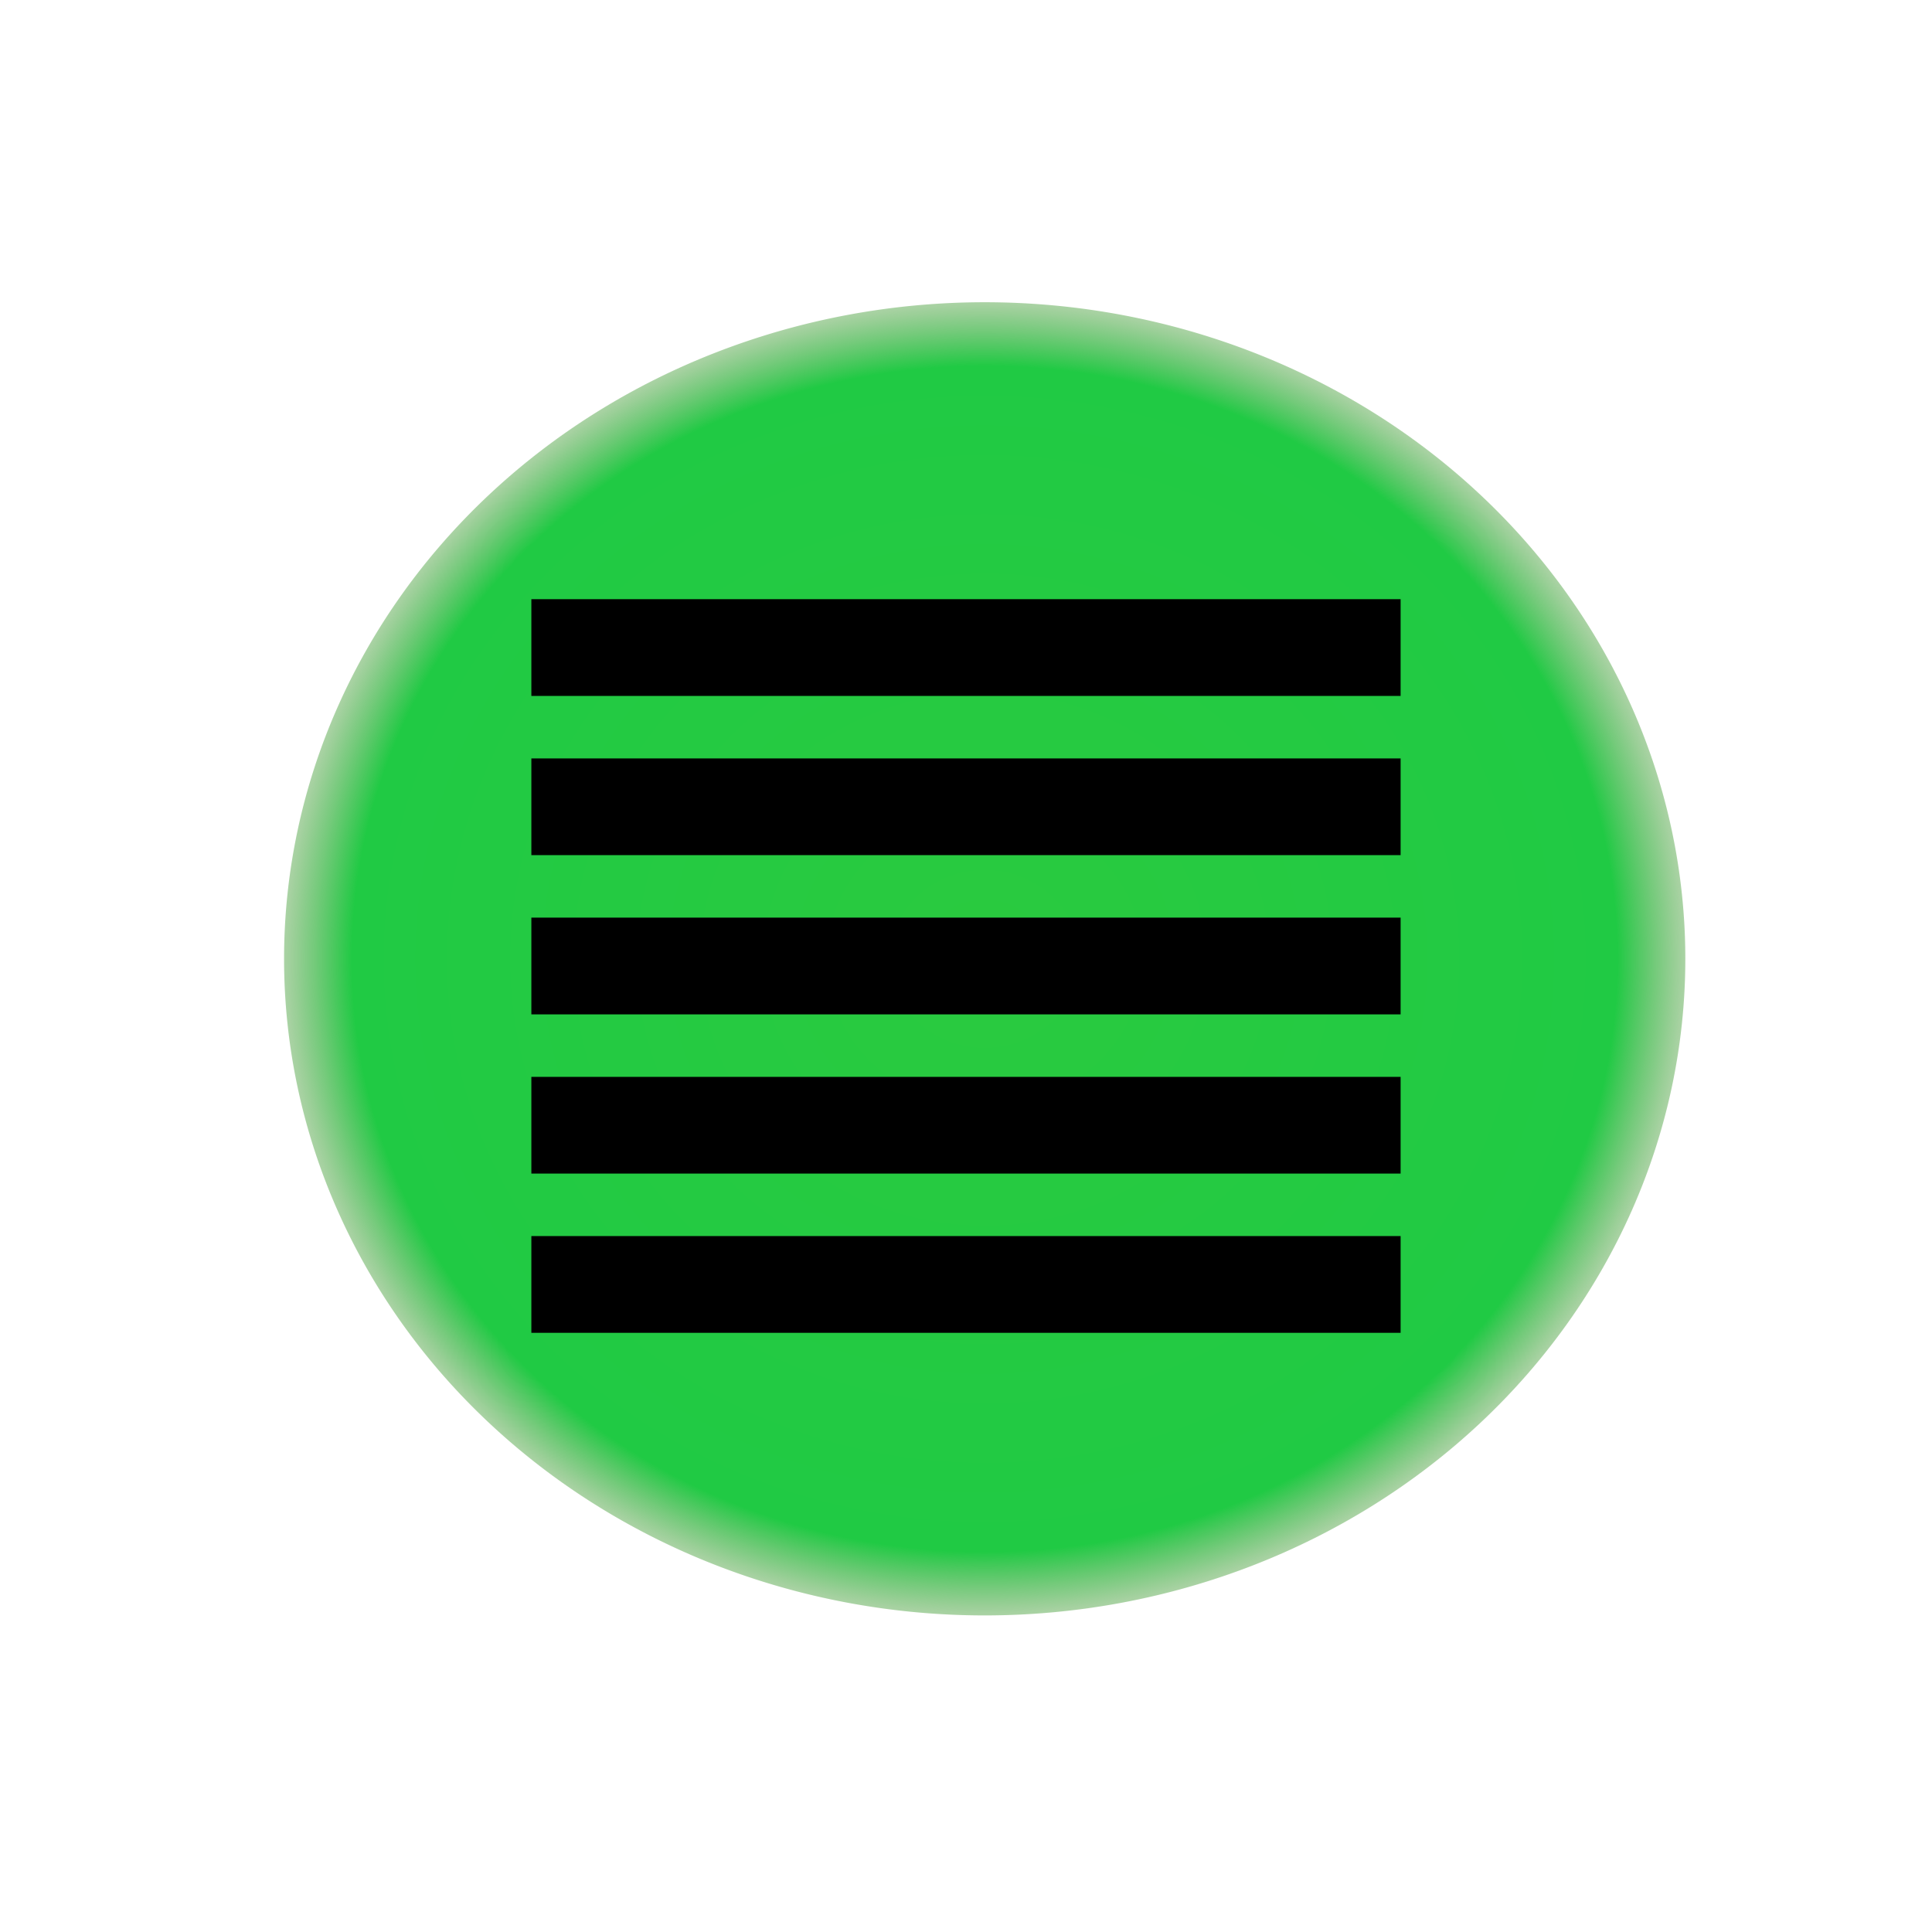 <?xml version="1.0" encoding="UTF-8" standalone="no"?>
<!-- Created with Inkscape (http://www.inkscape.org/) -->

<svg
   xmlns:dc="http://purl.org/dc/elements/1.1/"
   xmlns:cc="http://creativecommons.org/ns#"
   xmlns:rdf="http://www.w3.org/1999/02/22-rdf-syntax-ns#"
   xmlns:svg="http://www.w3.org/2000/svg"
   xmlns="http://www.w3.org/2000/svg"
   xmlns:xlink="http://www.w3.org/1999/xlink"
   xmlns:sodipodi="http://sodipodi.sourceforge.net/DTD/sodipodi-0.dtd"
   xmlns:inkscape="http://www.inkscape.org/namespaces/inkscape"
   width="96"
   height="96"
   id="svg2996"
   version="1.1"
   inkscape:version="0.48.5 r10040"
   sodipodi:docname="btn.svg"
   inkscape:export-filename="C:\Users\fax\Documents\qt\harbour-tripometer\qml\btnBackDis.png"
   inkscape:export-xdpi="90"
   inkscape:export-ydpi="90">
  <defs
     id="defs2998">
    <linearGradient
       id="linearGradient4090">
      <stop
         style="stop-color:#800000;stop-opacity:1;"
         offset="0"
         id="stop4092" />
      <stop
         style="stop-color:#800000;stop-opacity:0.741;"
         offset="1"
         id="stop4094" />
    </linearGradient>
    <linearGradient
       id="linearGradient4082">
      <stop
         style="stop-color:#000000;stop-opacity:1;"
         offset="0"
         id="stop4084" />
      <stop
         style="stop-color:#000000;stop-opacity:0;"
         offset="1"
         id="stop4086" />
    </linearGradient>
    <linearGradient
       id="linearGradient3957">
      <stop
         style="stop-color:#000000;stop-opacity:1;"
         offset="0"
         id="stop3959" />
      <stop
         style="stop-color:#000000;stop-opacity:0;"
         offset="1"
         id="stop3961" />
    </linearGradient>
    <linearGradient
       id="linearGradient3947">
      <stop
         style="stop-color:#f63313;stop-opacity:1;"
         offset="0"
         id="stop3949" />
      <stop
         style="stop-color:#f63313;stop-opacity:0.348;"
         offset="1"
         id="stop3951" />
    </linearGradient>
    <linearGradient
       id="linearGradient3913">
      <stop
         style="stop-color:#2aca3f;stop-opacity:1;"
         offset="0"
         id="stop3915" />
      <stop
         id="stop4442"
         offset="0.903"
         style="stop-color:#20ca44;stop-opacity:1;" />
      <stop
         style="stop-color:#56a64a;stop-opacity:0.5;"
         offset="1"
         id="stop3917" />
    </linearGradient>
    <linearGradient
       id="linearGradient3851">
      <stop
         style="stop-color:#009d79;stop-opacity:0.804;"
         offset="0"
         id="stop3859" />
      <stop
         id="stop3901"
         offset="0.5"
         style="stop-color:#004e65;stop-opacity:0.286;" />
      <stop
         id="stop3861"
         offset="1"
         style="stop-color:#000000;stop-opacity:0;" />
    </linearGradient>
    <linearGradient
       id="linearGradient3841">
      <stop
         id="stop3849"
         offset="0"
         style="stop-color:#005200;stop-opacity:0.498;" />
      <stop
         style="stop-color:#008200;stop-opacity:0;"
         offset="1"
         id="stop3845" />
    </linearGradient>
    <inkscape:perspective
       sodipodi:type="inkscape:persp3d"
       inkscape:vp_x="0 : 48 : 1"
       inkscape:vp_y="0 : 1000 : 0"
       inkscape:vp_z="96 : 48 : 1"
       inkscape:persp3d-origin="48 : 32 : 1"
       id="perspective3004" />
    <radialGradient
       inkscape:collect="always"
       xlink:href="#linearGradient3957"
       id="radialGradient3963"
       cx="-159.455"
       cy="-16.364"
       fx="-159.455"
       fy="-16.364"
       r="41.773"
       gradientTransform="matrix(0.507,0,0,0.293,132.17,34.48)"
       gradientUnits="userSpaceOnUse" />
    <radialGradient
       inkscape:collect="always"
       xlink:href="#linearGradient3947"
       id="radialGradient3994"
       gradientUnits="userSpaceOnUse"
       gradientTransform="matrix(0.507,0,0,0.346,148.436,26.234)"
       cx="-195.42"
       cy="-63.63"
       fx="-195.42"
       fy="-63.63"
       r="37.923" />
    <radialGradient
       inkscape:collect="always"
       xlink:href="#linearGradient3913"
       id="radialGradient4050"
       gradientUnits="userSpaceOnUse"
       gradientTransform="matrix(1,0,0,0.964,0,1.645)"
       cx="40.909"
       cy="45.636"
       fx="40.909"
       fy="45.636"
       r="20.182" />
    <radialGradient
       inkscape:collect="always"
       xlink:href="#linearGradient4090"
       id="radialGradient4096"
       cx="-197.455"
       cy="10.364"
       fx="-197.455"
       fy="10.364"
       r="15.045"
       gradientTransform="matrix(1,0,0,0.891,0,1.127)"
       gradientUnits="userSpaceOnUse" />
    <radialGradient
       inkscape:collect="always"
       xlink:href="#linearGradient4090"
       id="radialGradient4104"
       gradientUnits="userSpaceOnUse"
       gradientTransform="matrix(1,0,0,0.891,0,1.127)"
       cx="-197.455"
       cy="10.364"
       fx="-197.455"
       fy="10.364"
       r="15.045" />
  </defs>
  <sodipodi:namedview
     id="base"
     pagecolor="#ffffff"
     bordercolor="#666666"
     borderopacity="1.0"
     inkscape:pageopacity="0.0"
     inkscape:pageshadow="2"
     inkscape:zoom="2.75"
     inkscape:cx="-20.241531"
     inkscape:cy="65.192641"
     inkscape:current-layer="layer4"
     showgrid="true"
     inkscape:document-units="px"
     inkscape:grid-bbox="true"
     inkscape:snap-bbox="true"
     inkscape:bbox-paths="true"
     inkscape:bbox-nodes="true"
     inkscape:snap-bbox-midpoints="true"
     inkscape:window-width="2048"
     inkscape:window-height="1130"
     inkscape:window-x="-8"
     inkscape:window-y="-8"
     inkscape:window-maximized="1"
     inkscape:snap-grids="true"
     inkscape:snap-global="true">
    <inkscape:grid
       type="xygrid"
       id="grid4465"
       empspacing="2"
       visible="true"
       enabled="true"
       snapvisiblegridlinesonly="true"
       spacingx="0.5px"
       spacingy="0.5px" />
  </sodipodi:namedview>
  <g
     id="layer1"
     inkscape:label="Layer 1"
     inkscape:groupmode="layer"
     transform="translate(0,32)"
     style="display:inline">
    <path
       sodipodi:type="arc"
       style="fill:none;stroke:none"
       id="path3823"
       sodipodi:cx="48.909092"
       sodipodi:cy="48"
       sodipodi:rx="38"
       sodipodi:ry="38.18182"
       d="m 86.909,48 a 38,38.182 0 1 1 -76,0 38,38.182 0 1 1 76,0 z"
       transform="matrix(0.77,0,0,0.714,13.27,-19.522)" />
    <path
       sodipodi:type="arc"
       style="fill:url(#radialGradient4050);fill-opacity:1;stroke:none"
       id="path3903"
       sodipodi:cx="40.909092"
       sodipodi:cy="45.636364"
       sodipodi:rx="20.181818"
       sodipodi:ry="19.454546"
       d="m 61.091,45.636 a 20.182,19.455 0 1 1 -40.364,0 20.182,19.455 0 1 1 40.364,0 z"
       transform="matrix(1.725,0,0,1.677,-21.639,-60.888)" />
    <path
       style="color:#000000;fill:none;stroke:#000000;stroke-width:1;stroke-linecap:butt;stroke-linejoin:miter;stroke-miterlimit:4;stroke-opacity:1;stroke-dasharray:none;stroke-dashoffset:0;marker:none;visibility:visible;display:inline;overflow:visible;enable-background:accumulate"
       d="M -2.545,-53.455 32.364,-67.273"
       id="path3931"
       inkscape:connector-curvature="0"
       transform="translate(0,-32)" />
    <path
       style="color:#000000;fill:none;stroke:#000000;stroke-width:1;stroke-linecap:butt;stroke-linejoin:miter;stroke-miterlimit:4;stroke-opacity:1;stroke-dasharray:none;stroke-dashoffset:0;marker:none;visibility:visible;display:inline;overflow:visible;enable-background:accumulate"
       d="M 34.182,-29.455 49.091,-41.818"
       id="path3933"
       inkscape:connector-curvature="0"
       transform="translate(0,-32)" />
    <path
       style="color:#000000;fill:none;stroke:#000000;stroke-width:1;stroke-linecap:butt;stroke-linejoin:miter;stroke-miterlimit:4;stroke-opacity:1;stroke-dasharray:none;stroke-dashoffset:0;marker:none;visibility:visible;display:inline;overflow:visible;enable-background:accumulate"
       d="M 44,-47.273 55.273,-58.182"
       id="path3935"
       inkscape:connector-curvature="0"
       transform="translate(0,-32)" />
    <path
       style="color:#000000;fill:none;stroke:#000000;stroke-width:1;stroke-linecap:butt;stroke-linejoin:miter;stroke-miterlimit:4;stroke-opacity:1;stroke-dasharray:none;stroke-dashoffset:0;marker:none;visibility:visible;display:inline;overflow:visible;enable-background:accumulate"
       d="m 53.091,-82.182 -30.909,-4"
       id="path3937"
       inkscape:connector-curvature="0"
       transform="translate(0,-32)" />
    <path
       style="color:#000000;fill:none;stroke:#000000;stroke-width:1;stroke-linecap:butt;stroke-linejoin:miter;stroke-miterlimit:4;stroke-opacity:1;stroke-dasharray:none;stroke-dashoffset:0;marker:none;visibility:visible;display:inline;overflow:visible;enable-background:accumulate"
       d="m 2.545,-72.727 c 0,0.848 0.07,1.7 0,2.545 -0.051,0.616 -0.295,1.204 -0.364,1.818 -0.054,0.482 0,0.97 0,1.455 0,0.485 0,0.97 0,1.455 0,2.303 0,4.606 0,6.909 0,0.364 0,0.727 0,1.091 0,0.121 0,0.242 0,0.364 0,0.121 0.086,0.278 0,0.364 -0.086,0.086 -0.242,0 -0.364,0"
       id="path3939"
       inkscape:connector-curvature="0"
       transform="translate(0,-32)" />
  </g>
  <g
     inkscape:groupmode="layer"
     id="layer4"
     inkscape:label="TrackList"
     style="display:inline">
    <path
       style="color:#000000;fill:none;stroke:#000000;stroke-width:4.807;stroke-linecap:butt;stroke-linejoin:miter;stroke-miterlimit:4;stroke-opacity:1;stroke-dasharray:none;stroke-dashoffset:0;marker:none;visibility:visible;display:inline;overflow:visible;enable-background:accumulate"
       d="m 26.403,40.088 c 43.193,0 43.193,0 43.193,0 l 0,0"
       id="path3107-4-2"
       inkscape:connector-curvature="0" />
    <path
       style="color:#000000;fill:none;stroke:#000000;stroke-width:4.807;stroke-linecap:butt;stroke-linejoin:miter;stroke-miterlimit:4;stroke-opacity:1;stroke-dasharray:none;stroke-dashoffset:0;marker:none;visibility:visible;display:inline;overflow:visible;enable-background:accumulate"
       d="m 26.403,32.177 c 43.193,0 43.193,0 43.193,0 l 0,0"
       id="path3107-4-2-4"
       inkscape:connector-curvature="0" />
    <path
       style="color:#000000;fill:none;stroke:#000000;stroke-width:4.807;stroke-linecap:butt;stroke-linejoin:miter;stroke-miterlimit:4;stroke-opacity:1;stroke-dasharray:none;stroke-dashoffset:0;marker:none;visibility:visible;display:inline;overflow:visible;enable-background:accumulate"
       d="m 26.403,63.823 c 43.193,0 43.193,0 43.193,0 l 0,0"
       id="path3107-4-2-5"
       inkscape:connector-curvature="0" />
    <path
       style="color:#000000;fill:none;stroke:#000000;stroke-width:4.807;stroke-linecap:butt;stroke-linejoin:miter;stroke-miterlimit:4;stroke-opacity:1;stroke-dasharray:none;stroke-dashoffset:0;marker:none;visibility:visible;display:inline;overflow:visible;enable-background:accumulate"
       d="m 26.403,48 c 43.193,0 43.193,0 43.193,0 l 0,0"
       id="path3107-4-2-51"
       inkscape:connector-curvature="0" />
    <path
       style="color:#000000;fill:none;stroke:#000000;stroke-width:4.807;stroke-linecap:butt;stroke-linejoin:miter;stroke-miterlimit:4;stroke-opacity:1;stroke-dasharray:none;stroke-dashoffset:0;marker:none;visibility:visible;display:inline;overflow:visible;enable-background:accumulate"
       d="m 26.403,55.912 c 43.193,0 43.193,0 43.193,0 l 0,0"
       id="path3107-4-2-7"
       inkscape:connector-curvature="0" />
  </g>
  <g
     style="display:none"
     transform="translate(0,32)"
     inkscape:groupmode="layer"
     inkscape:label="Map"
     id="g3974"
     sodipodi:insensitive="true">
    <path
       transform="matrix(0.77,0,0,0.714,13.27,-19.522)"
       d="m 86.909,48 a 38,38.182 0 1 1 -76,0 38,38.182 0 1 1 76,0 z"
       sodipodi:ry="38.18182"
       sodipodi:rx="38"
       sodipodi:cy="48"
       sodipodi:cx="48.909092"
       id="path3976"
       style="fill:none;stroke:none"
       sodipodi:type="arc" />
    <path
       transform="translate(0,-32)"
       inkscape:connector-curvature="0"
       id="path3980"
       d="M -2.545,-53.455 32.364,-67.273"
       style="color:#000000;fill:none;stroke:#000000;stroke-width:1;stroke-linecap:butt;stroke-linejoin:miter;stroke-miterlimit:4;stroke-opacity:1;stroke-dasharray:none;stroke-dashoffset:0;marker:none;visibility:visible;display:inline;overflow:visible;enable-background:accumulate" />
    <path
       transform="translate(0,-32)"
       inkscape:connector-curvature="0"
       id="path3982"
       d="M 34.182,-29.455 49.091,-41.818"
       style="color:#000000;fill:none;stroke:#000000;stroke-width:1;stroke-linecap:butt;stroke-linejoin:miter;stroke-miterlimit:4;stroke-opacity:1;stroke-dasharray:none;stroke-dashoffset:0;marker:none;visibility:visible;display:inline;overflow:visible;enable-background:accumulate" />
    <path
       transform="translate(0,-32)"
       inkscape:connector-curvature="0"
       id="path3984"
       d="M 44,-47.273 55.273,-58.182"
       style="color:#000000;fill:none;stroke:#000000;stroke-width:1;stroke-linecap:butt;stroke-linejoin:miter;stroke-miterlimit:4;stroke-opacity:1;stroke-dasharray:none;stroke-dashoffset:0;marker:none;visibility:visible;display:inline;overflow:visible;enable-background:accumulate" />
    <path
       transform="translate(0,-32)"
       inkscape:connector-curvature="0"
       id="path3986"
       d="m 53.091,-82.182 -30.909,-4"
       style="color:#000000;fill:none;stroke:#000000;stroke-width:1;stroke-linecap:butt;stroke-linejoin:miter;stroke-miterlimit:4;stroke-opacity:1;stroke-dasharray:none;stroke-dashoffset:0;marker:none;visibility:visible;display:inline;overflow:visible;enable-background:accumulate" />
    <path
       transform="translate(0,-32)"
       inkscape:connector-curvature="0"
       id="path3988"
       d="m 2.545,-72.727 c 0,0.848 0.07,1.7 0,2.545 -0.051,0.616 -0.295,1.204 -0.364,1.818 -0.054,0.482 0,0.97 0,1.455 0,0.485 0,0.97 0,1.455 0,2.303 0,4.606 0,6.909 0,0.364 0,0.727 0,1.091 0,0.121 0,0.242 0,0.364 0,0.121 0.086,0.278 0,0.364 -0.086,0.086 -0.242,0 -0.364,0"
       style="color:#000000;fill:none;stroke:#000000;stroke-width:1;stroke-linecap:butt;stroke-linejoin:miter;stroke-miterlimit:4;stroke-opacity:1;stroke-dasharray:none;stroke-dashoffset:0;marker:none;visibility:visible;display:inline;overflow:visible;enable-background:accumulate" />
    <path
       sodipodi:nodetypes="cccccccccc"
       inkscape:connector-curvature="0"
       id="path3990"
       d="M 62.181,41.765 53.34,35.173 48.735,30.168 36.395,35.295 l -5.894,-7.325 18.05,-10.376 13.077,3.54 4.789,5.371 5.894,11.475 z"
       style="color:#000000;fill:#f63414;fill-opacity:0.659;stroke:url(#radialGradient3963);stroke-width:0.412;stroke-linecap:butt;stroke-linejoin:miter;stroke-miterlimit:4;stroke-opacity:1;stroke-dasharray:none;stroke-dashoffset:0;marker:none;visibility:visible;display:inline;overflow:visible;enable-background:accumulate" />
    <path
       inkscape:connector-curvature="0"
       id="path3992"
       d="m 38.48,14.374 6.446,2.808 6.078,-3.54 -7.367,-4.517 c 0,0 -0.553,-3.174 0.184,-3.418 0.737,-0.244 1.842,-1.099 2.947,-0.977 1.105,0.122 2.394,-0.244 3.131,0.122 0.737,0.366 2.947,0.61 3.131,1.709 0.184,1.099 0.553,1.587 0.921,2.075 0.368,0.488 2.394,1.709 2.394,1.709 l 1.473,-0.61 c 0,0 0.553,-1.343 0,-2.197 -0.553,-0.855 -2.21,-2.564 -3.131,-3.174 C 53.767,3.754 51.925,2.411 53.03,2.289 54.135,2.167 59.292,1.434 59.845,1.923 c 0.553,0.488 9.577,0 8.472,-2.686 -1.105,-2.686 -9.762,-7.08 -12.709,-7.813 -2.947,-0.732 -17.866,2.197 -17.866,2.197 0,0 -0.921,-0.977 -2.579,0.977 -1.658,1.953 -5.157,4.761 -4.605,5.371 0.553,0.61 3.315,4.273 3.315,4.273 0,0 1.289,-0.977 1.289,1.709 0,2.686 -0.184,1.465 -0.184,3.296 0,1.831 3.499,5.127 3.499,5.127 z"
       style="color:#000000;fill:url(#radialGradient3994);fill-opacity:1;stroke:#000000;stroke-width:0.412;stroke-linecap:butt;stroke-linejoin:miter;stroke-miterlimit:4;stroke-opacity:1;stroke-dasharray:none;stroke-dashoffset:0;marker:none;visibility:visible;display:inline;overflow:visible;enable-background:accumulate" />
    <path
       style="color:#000000;fill:none;stroke:#000000;stroke-width:1;stroke-linecap:butt;stroke-linejoin:miter;stroke-miterlimit:4;stroke-opacity:1;stroke-dasharray:none;stroke-dashoffset:0;marker:none;visibility:visible;display:inline;overflow:visible;enable-background:accumulate"
       d="m -164.727,122.545 c -1.455,-4.727 -41.455,-49.455 -41.455,-49.455 l 25.818,-32.364 37.091,-1.818"
       id="path3996"
       inkscape:connector-curvature="0"
       transform="translate(0,-32)" />
  </g>
  <g
     inkscape:groupmode="layer"
     id="layer2"
     inkscape:label="Track"
     style="display:none">
    <path
       style="color:#000000;fill:none;stroke:#000000;stroke-width:3.713;stroke-linecap:butt;stroke-linejoin:miter;stroke-miterlimit:4;stroke-opacity:1;stroke-dasharray:none;stroke-dashoffset:0;marker:none;visibility:visible;display:inline;overflow:visible;enable-background:accumulate"
       d="m 48.803,67.289 13.758,-10.281 -23.305,-5.064 c 0,0 11.933,-11.969 12.635,-12.276 0.702,-0.307 -5.616,-13.503 -5.616,-13.503"
       id="path3998-3"
       inkscape:connector-curvature="0" />
    <rect
       style="color:#000000;fill:#000000;fill-opacity:1;fill-rule:evenodd;stroke:none;stroke-width:1px;marker:none;visibility:visible;display:inline;overflow:visible;enable-background:accumulate"
       id="rect4018"
       width="54.182"
       height="13.091"
       x="-164"
       y="-35.636"
       rx="1.1231299e-008"
       ry="13.091" />
  </g>
  <g
     style="display:none"
     inkscape:label="Minus"
     id="g4020"
     inkscape:groupmode="layer">
    <rect
       ry="13.091"
       rx="1.1231299e-008"
       y="41.091"
       x="21.818"
       height="13.091"
       width="54.182"
       id="rect4024"
       style="color:#000000;fill:#000000;fill-opacity:1;fill-rule:evenodd;stroke:none;stroke-width:1px;marker:none;visibility:visible;display:inline;overflow:visible;enable-background:accumulate" />
  </g>
  <g
     inkscape:groupmode="layer"
     id="layer3"
     inkscape:label="back"
     style="display:none">
    <rect
       ry="15.636"
       rx="1.1231299e-008"
       y="-51.273"
       x="-101.273"
       height="31.273"
       width="80.364"
       id="rect4024-1"
       style="color:#000000;fill:#000000;fill-opacity:1;fill-rule:evenodd;stroke:none;stroke-width:1px;marker:none;visibility:visible;display:inline;overflow:visible;enable-background:accumulate" />
    <path
       style="color:#000000;fill:#000000;stroke:#000000;stroke-width:0;stroke-linecap:butt;stroke-linejoin:miter;stroke-miterlimit:4;stroke-opacity:1;stroke-dasharray:none;stroke-dashoffset:0;marker:none;visibility:visible;display:inline;overflow:visible;enable-background:accumulate"
       d="M 57.5,73.5 21.909,48.455 57.5,23.5 52,48 z"
       id="path4463"
       inkscape:connector-curvature="0"
       sodipodi:nodetypes="ccccc"
       inkscape:transform-center-x="2.545454"
       inkscape:transform-center-y="-5" />
  </g>
  <g
     style="display:none"
     inkscape:label="back disabled"
     id="g3062"
     inkscape:groupmode="layer">
    <rect
       style="color:#000000;fill:#000000;fill-opacity:1;fill-rule:evenodd;stroke:none;stroke-width:1px;marker:none;visibility:visible;display:inline;overflow:visible;enable-background:accumulate"
       id="rect3064"
       width="80.364"
       height="31.273"
       x="-101.273"
       y="-51.273"
       rx="1.1231299e-008"
       ry="15.636" />
    <path
       inkscape:transform-center-y="-5"
       inkscape:transform-center-x="2.545454"
       sodipodi:nodetypes="ccccc"
       inkscape:connector-curvature="0"
       id="path3066"
       d="M 57.5,73.5 21.909,48.455 57.5,23.5 52,48 z"
       style="color:#000000;fill:#000000;fill-opacity:0.196;stroke:#000000;stroke-width:0;stroke-linecap:butt;stroke-linejoin:miter;stroke-miterlimit:4;stroke-opacity:1;stroke-dasharray:none;stroke-dashoffset:0;marker:none;visibility:visible;display:inline;overflow:visible;enable-background:accumulate" />
  </g>
  <g
     inkscape:groupmode="layer"
     id="g4026"
     inkscape:label="Plus"
     style="display:none">
    <rect
       style="color:#000000;fill:#000000;fill-opacity:1;fill-rule:evenodd;stroke:none;stroke-width:1px;marker:none;visibility:visible;display:inline;overflow:visible;enable-background:accumulate"
       id="rect4030"
       width="54.182"
       height="13.091"
       x="21.818"
       y="41.091"
       rx="1.1231299e-008"
       ry="13.091" />
    <rect
       style="color:#000000;fill:#000000;fill-opacity:1;fill-rule:evenodd;stroke:none;stroke-width:1px;marker:none;visibility:visible;display:inline;overflow:visible;enable-background:accumulate"
       id="rect4030-6"
       width="54.182"
       height="13.091"
       x="20.545"
       y="-55.455"
       rx="1.1231299e-008"
       ry="13.091"
       transform="matrix(0,1,-1,0,0,0)" />
  </g>
  <g
     style="display:none"
     inkscape:label="Center"
     id="g4052"
     inkscape:groupmode="layer">
    <rect
       ry="13.091"
       rx="1.1231299e-008"
       y="41.091"
       x="21.818"
       height="13.091"
       width="54.182"
       id="rect4054"
       style="color:#000000;fill:#000000;fill-opacity:1;fill-rule:evenodd;stroke:none;stroke-width:1px;marker:none;visibility:visible;display:inline;overflow:visible;enable-background:accumulate" />
    <rect
       transform="matrix(0,1,-1,0,0,0)"
       ry="13.091"
       rx="1.1231299e-008"
       y="-55.455"
       x="20.545"
       height="13.091"
       width="54.182"
       id="rect4056"
       style="color:#000000;fill:#000000;fill-opacity:1;fill-rule:evenodd;stroke:none;stroke-width:1px;marker:none;visibility:visible;display:inline;overflow:visible;enable-background:accumulate" />
    <path
       sodipodi:type="arc"
       style="fill:#000000;fill-opacity:0;stroke:none"
       id="path4058"
       sodipodi:cx="-171.09091"
       sodipodi:cy="-23.272728"
       sodipodi:rx="19.09091"
       sodipodi:ry="17.818182"
       d="m -152,-23.273 a 19.091,17.818 0 1 1 -38.182,0 19.091,17.818 0 1 1 38.182,0 z" />
    <path
       sodipodi:type="star"
       style="fill:#000000;fill-opacity:0;stroke:#000000"
       id="path4060"
       sodipodi:sides="5"
       sodipodi:cx="-216"
       sodipodi:cy="-60.727272"
       sodipodi:r1="29.597857"
       sodipodi:r2="14.798932"
       sodipodi:arg1="0.82884906"
       sodipodi:arg2="1.4571676"
       inkscape:flatsided="false"
       inkscape:rounded="0"
       inkscape:randomized="0"
       d="m -196,-38.909 -18.322,-7.115 -16.248,11.06 1.105,-19.624 -15.539,-12.035 19.005,-5.014 6.644,-18.498 10.641,16.525 19.646,0.603 -12.428,15.227 z"
       inkscape:transform-center-x="1.0370408"
       inkscape:transform-center-y="-1.8218328" />
    <path
       sodipodi:type="arc"
       style="fill:#000000;fill-opacity:0;stroke:#000000;stroke-width:1;stroke-linecap:butt;stroke-linejoin:round;stroke-miterlimit:4;stroke-opacity:1;stroke-dasharray:none;stroke-dashoffset:0"
       id="path4062"
       sodipodi:cx="-140.36363"
       sodipodi:cy="-10.181818"
       sodipodi:rx="22.90909"
       sodipodi:ry="17.454546"
       d="m -117.455,-10.182 a 22.909,17.455 0 1 1 -45.818,0 22.909,17.455 0 1 1 45.818,0 z" />
    <path
       sodipodi:type="arc"
       style="fill:#000000;fill-opacity:0;stroke:#000000;stroke-width:1;stroke-linecap:butt;stroke-linejoin:round;stroke-miterlimit:4;stroke-opacity:1;stroke-dasharray:none;stroke-dashoffset:0"
       id="path4064"
       sodipodi:cx="-174.18182"
       sodipodi:cy="137.09091"
       sodipodi:rx="12.727273"
       sodipodi:ry="10.909091"
       d="m -161.455,137.091 a 12.727,10.909 0 1 1 -25.455,0 12.727,10.909 0 1 1 25.455,0 z"
       transform="matrix(1.924,0,0,1.924,384.088,-216.168)" />
  </g>
  <g
     inkscape:groupmode="layer"
     id="g4066"
     inkscape:label="Marker"
     style="display:none">
    <path
       d="m -152,-23.273 a 19.091,17.818 0 1 1 -38.182,0 19.091,17.818 0 1 1 38.182,0 z"
       sodipodi:ry="17.818182"
       sodipodi:rx="19.09091"
       sodipodi:cy="-23.272728"
       sodipodi:cx="-171.09091"
       id="path4072"
       style="fill:#000000;fill-opacity:0;stroke:none"
       sodipodi:type="arc" />
    <path
       inkscape:transform-center-y="-1.8218328"
       inkscape:transform-center-x="1.0370408"
       d="m -196,-38.909 -18.322,-7.115 -16.248,11.06 1.105,-19.624 -15.539,-12.035 19.005,-5.014 6.644,-18.498 10.641,16.525 19.646,0.603 -12.428,15.227 z"
       inkscape:randomized="0"
       inkscape:rounded="0"
       inkscape:flatsided="false"
       sodipodi:arg2="1.4571676"
       sodipodi:arg1="0.82884906"
       sodipodi:r2="14.798932"
       sodipodi:r1="29.597857"
       sodipodi:cy="-60.727272"
       sodipodi:cx="-216"
       sodipodi:sides="5"
       id="path4074"
       style="fill:#000000;fill-opacity:0;stroke:#000000"
       sodipodi:type="star" />
    <path
       d="m -117.455,-10.182 a 22.909,17.455 0 1 1 -45.818,0 22.909,17.455 0 1 1 45.818,0 z"
       sodipodi:ry="17.454546"
       sodipodi:rx="22.90909"
       sodipodi:cy="-10.181818"
       sodipodi:cx="-140.36363"
       id="path4076"
       style="fill:#000000;fill-opacity:0;stroke:#000000;stroke-width:1;stroke-linecap:butt;stroke-linejoin:round;stroke-miterlimit:4;stroke-opacity:1;stroke-dasharray:none;stroke-dashoffset:0"
       sodipodi:type="arc" />
    <g
       id="g4100"
       transform="translate(119.213,33.552)">
      <path
         inkscape:transform-center-y="1.8181818"
         inkscape:transform-center-x="10.181818"
         transform="matrix(0.9,0,0,0.943,107.431,-7.574)"
         d="m -182.909,10.364 a 14.545,12.909 0 1 1 -29.091,0 14.545,12.909 0 1 1 29.091,0 z"
         sodipodi:ry="12.909091"
         sodipodi:rx="14.545455"
         sodipodi:cy="10.363636"
         sodipodi:cx="-197.45454"
         id="path4080"
         style="fill:url(#radialGradient4104);fill-opacity:1;stroke:none"
         sodipodi:type="arc" />
      <path
         inkscape:connector-curvature="0"
         id="path4098"
         d="m -76.097,13.357 3.601,24.337 7.201,-24.337 z"
         style="color:#000000;fill:#000000;stroke:#000000;stroke-width:0.896;stroke-linecap:butt;stroke-linejoin:miter;stroke-miterlimit:4;stroke-opacity:1;stroke-dasharray:none;stroke-dashoffset:0;marker:none;visibility:visible;display:inline;overflow:visible;enable-background:accumulate" />
    </g>
  </g>
</svg>
